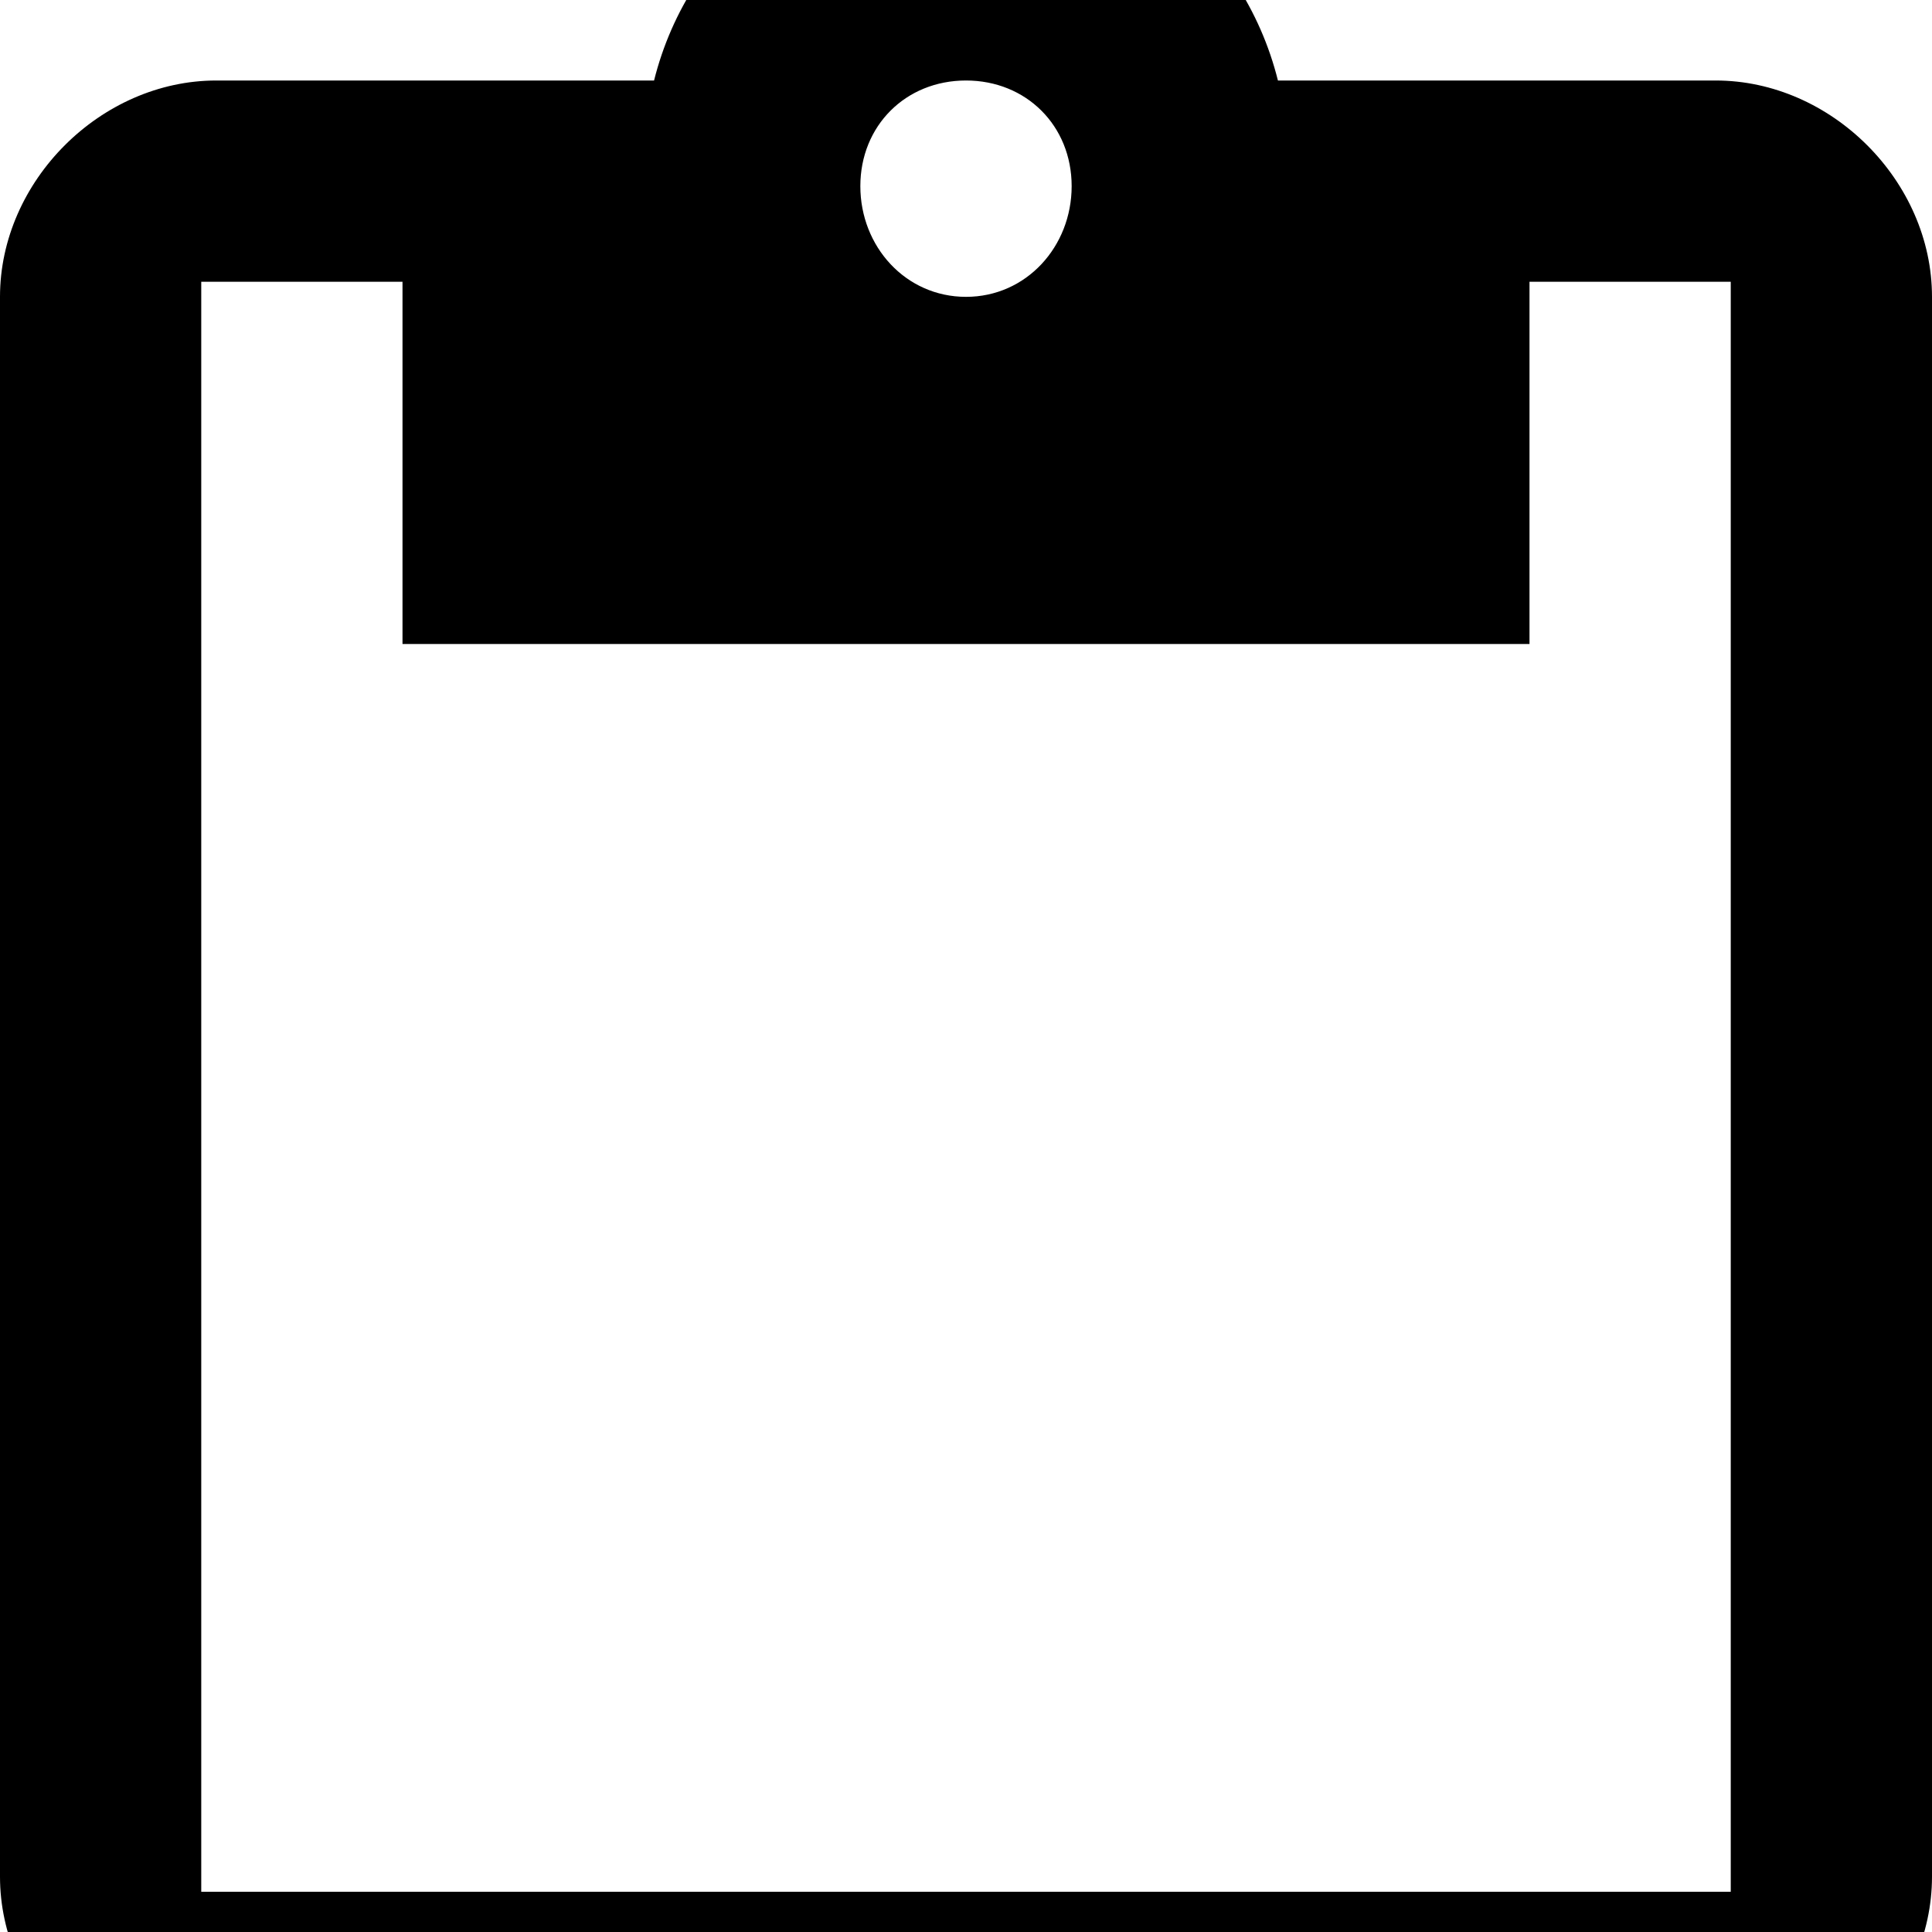 ﻿<?xml version="1.0" standalone="no"?>
<svg width="64" height="64" viewBox="0 0 384 384" version="1.1" xmlns="http://www.w3.org/2000/svg">
  <path d="M341 368c23 0 43 -20 43 -43v-314c0 -23 -20 -43 -43 -43h-298c-23 0 -43 20 -43 43v314c0 23 20 43 43 43h87c7 28 32 48 62 48s55 -20 62 -48h87zM192 368c-12 0 -21 -9 -21 -21s9 -22 21 -22s21 10 21 22s-9 21 -21 21zM344 8v320h-40v-72h-224v72h-40v-320h304z" transform="matrix(1,0,0,-1,0,384)"/>
</svg>